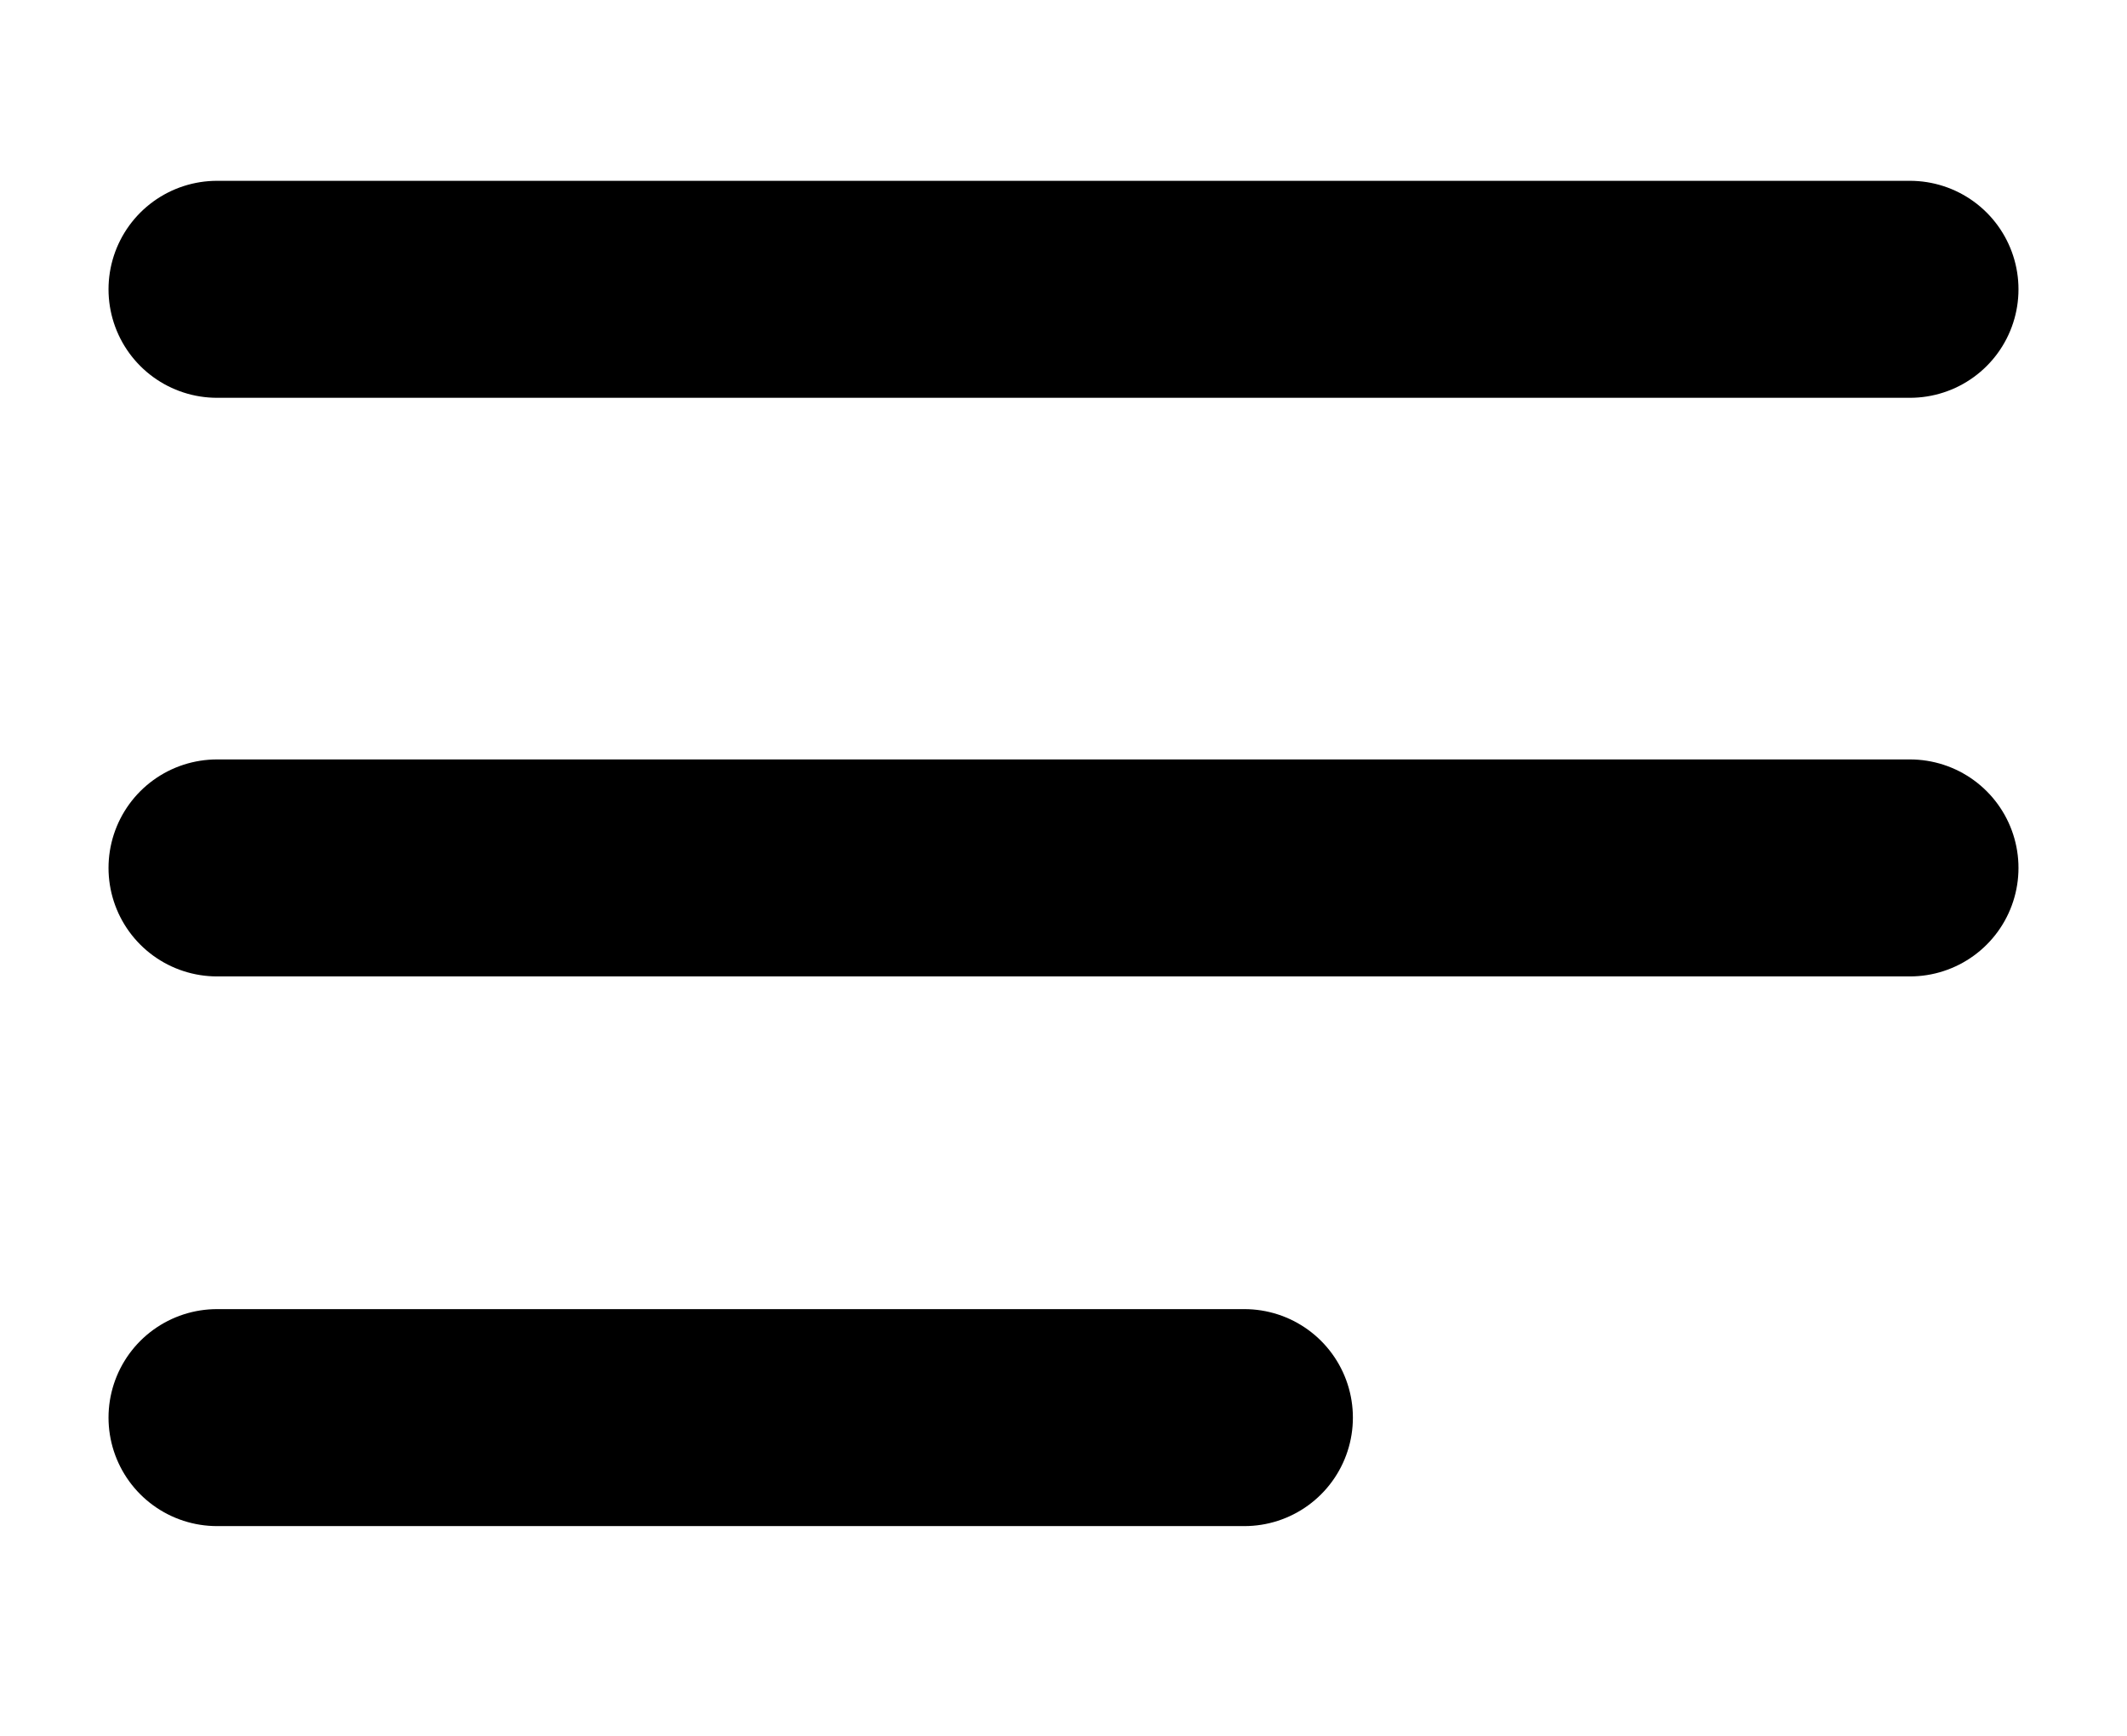 <?xml version="1.0" encoding="utf-8"?>
<!-- Generator: Adobe Illustrator 27.4.1, SVG Export Plug-In . SVG Version: 6.00 Build 0)  -->
<svg version="1.1" id="Layer_1" xmlns="http://www.w3.org/2000/svg" xmlns:xlink="http://www.w3.org/1999/xlink" x="0px" y="0px"
	 viewBox="0 0 14.7 12" style="enable-background:new 0 0 14.7 12;" xml:space="preserve">
<style type="text/css">
	.st0{fill:none;stroke:#000000;stroke-width:1.5;stroke-linecap:round;stroke-miterlimit:10;}
</style>
<line class="st0" x1="1.5" y1="2" x2="13.2" y2="2"/>
<line class="st0" x1="1.5" y1="6" x2="13.2" y2="6"/>
<line class="st0" x1="1.5" y1="9.8" x2="8.6" y2="9.8"/>
</svg>
